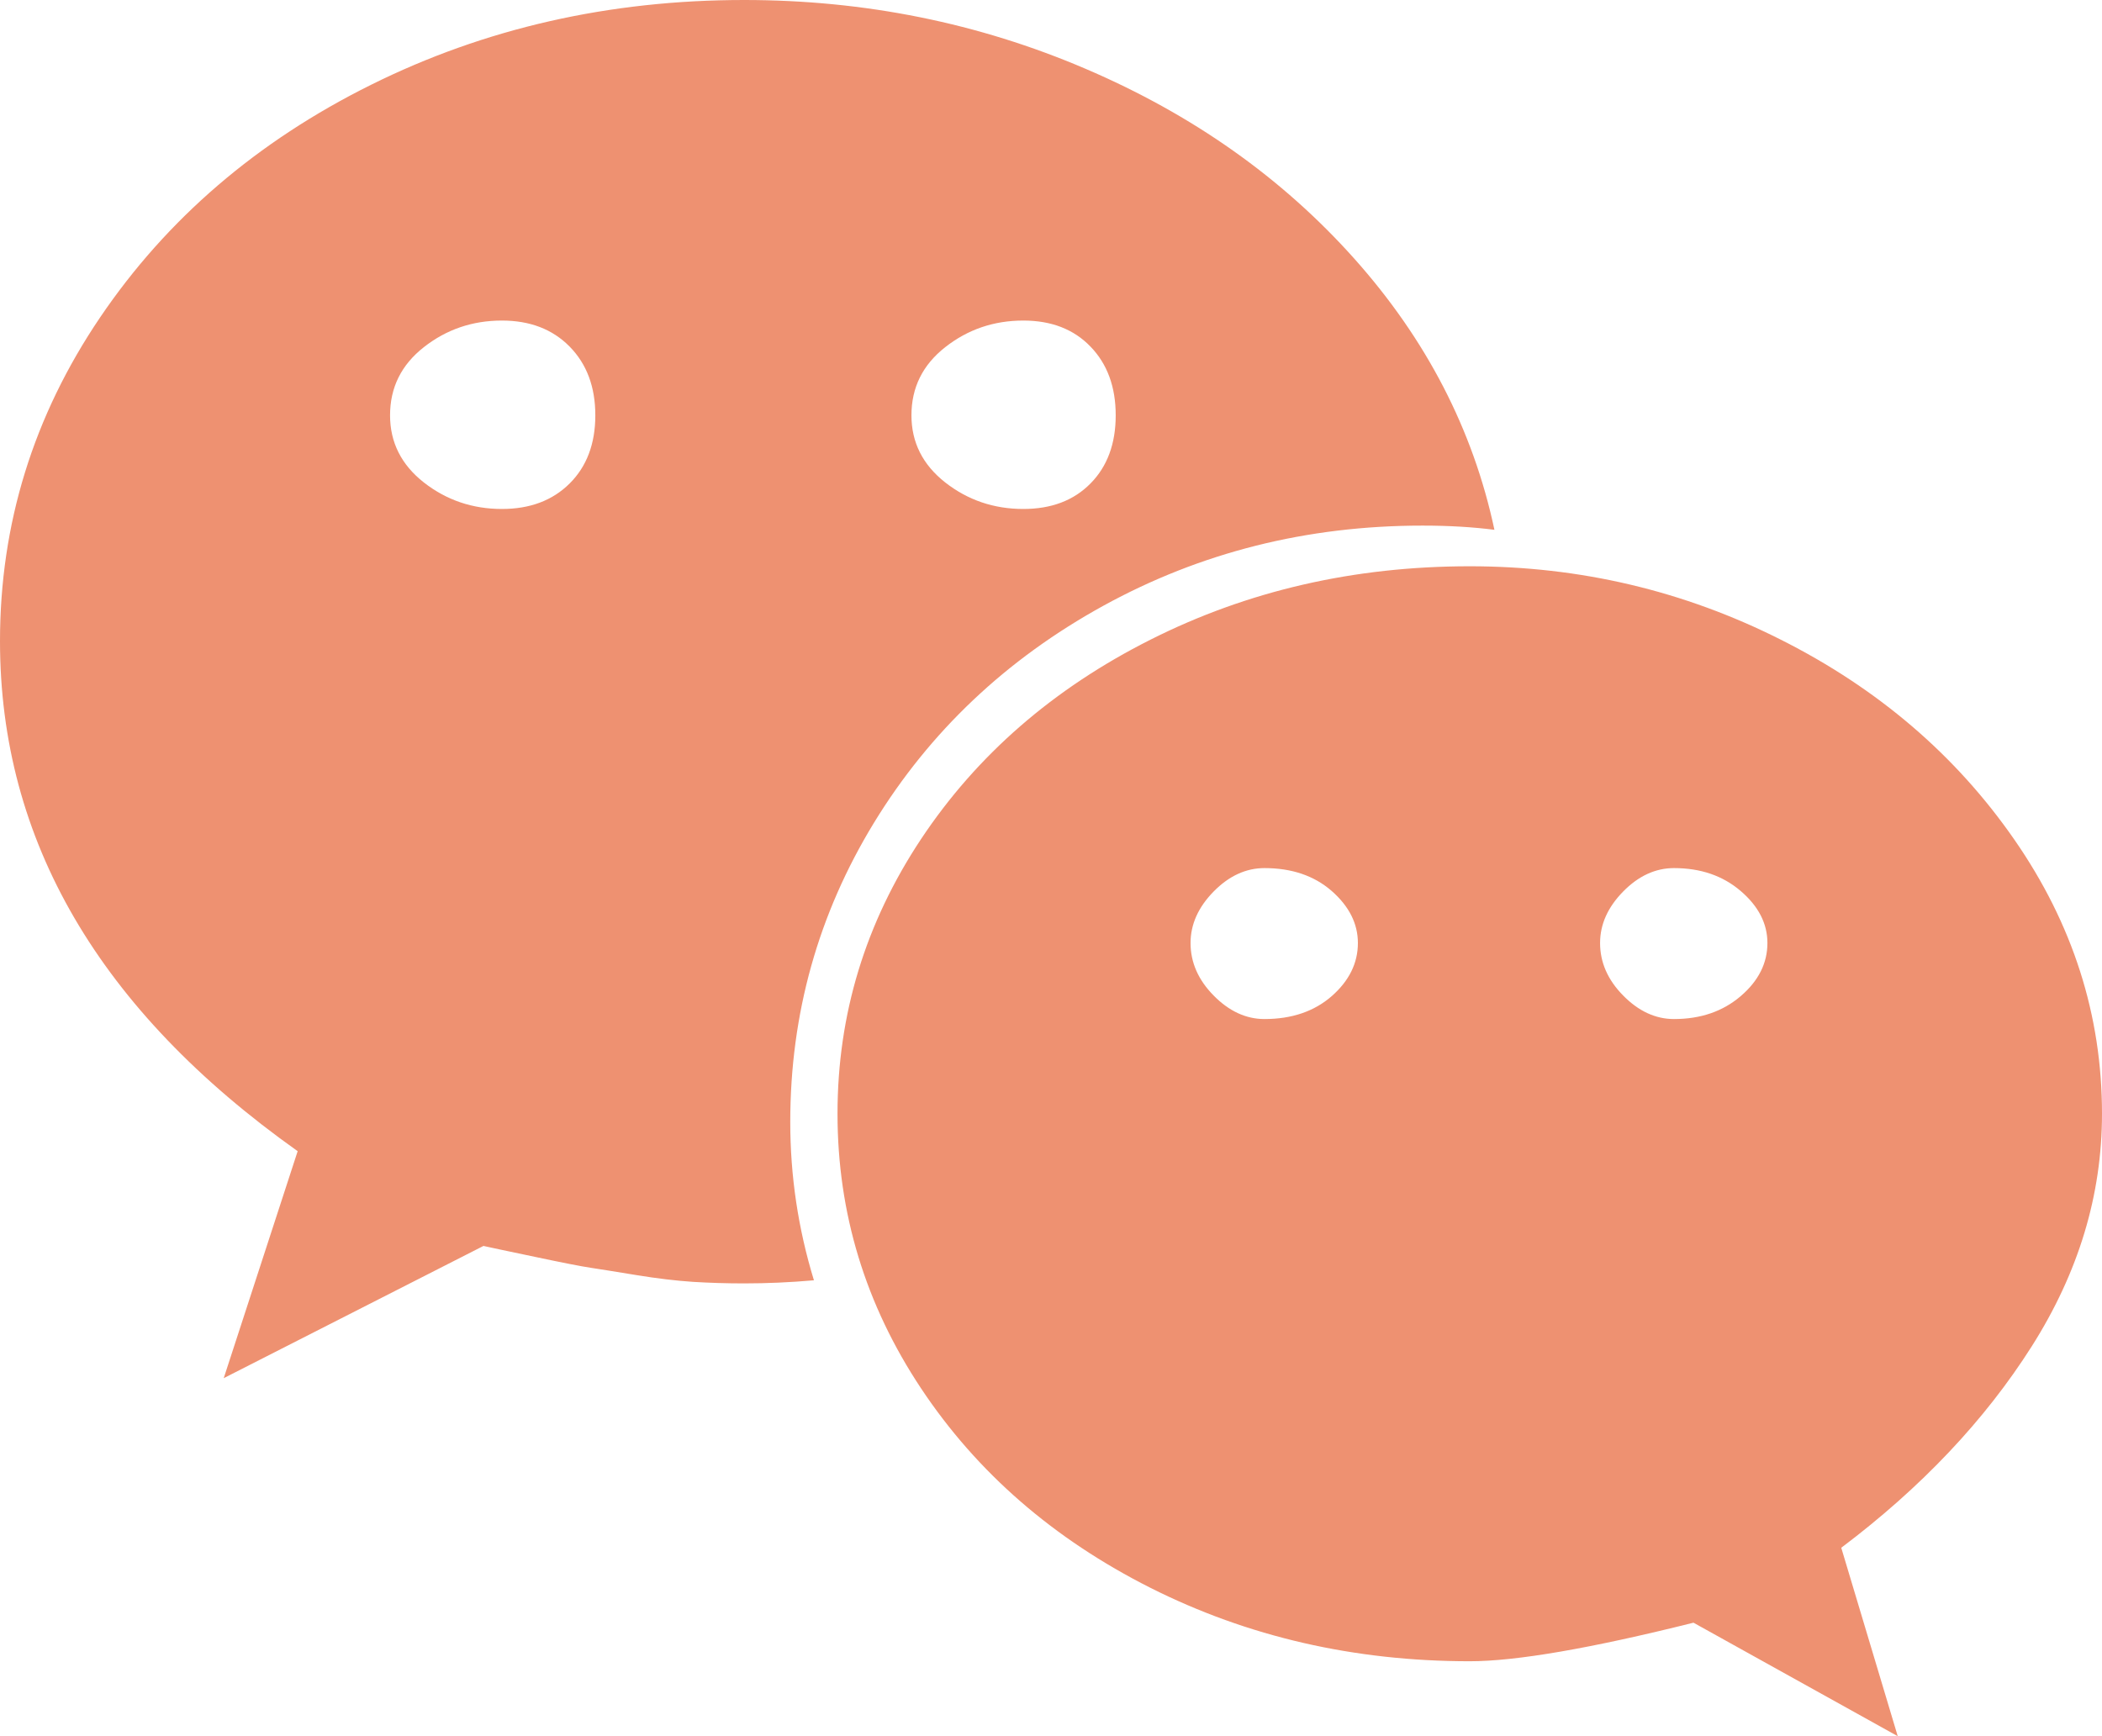﻿<?xml version="1.0" encoding="utf-8"?>
<svg version="1.1" xmlns:xlink="http://www.w3.org/1999/xlink" width="23px" height="19px" xmlns="http://www.w3.org/2000/svg">
  <g transform="matrix(1 0 0 1 -245 -9 )">
    <path d="M 6.233 5.291  C 6.42 5.105  6.514 4.856  6.514 4.545  C 6.514 4.234  6.42 3.983  6.233 3.793  C 6.046 3.603  5.799 3.508  5.492 3.508  C 5.17 3.508  4.885 3.605  4.638 3.799  C 4.391 3.993  4.268 4.241  4.268 4.545  C 4.268 4.841  4.391 5.086  4.638 5.28  C 4.885 5.473  5.17 5.57  5.492 5.57  C 5.799 5.57  6.046 5.477  6.233 5.291  Z M 14.572 10.901  C 14.762 10.734  14.858 10.54  14.858 10.32  C 14.858 10.108  14.762 9.918  14.572 9.751  C 14.381 9.584  14.135 9.5  13.836 9.5  C 13.634 9.5  13.448 9.585  13.28 9.756  C 13.112 9.927  13.027 10.115  13.027 10.32  C 13.027 10.533  13.112 10.725  13.28 10.895  C 13.448 11.066  13.634 11.152  13.836 11.152  C 14.135 11.152  14.381 11.068  14.572 10.901  Z M 11.932 5.291  C 12.116 5.105  12.208 4.856  12.208 4.545  C 12.208 4.234  12.116 3.983  11.932 3.793  C 11.749 3.603  11.504 3.508  11.197 3.508  C 10.875 3.508  10.59 3.605  10.343 3.799  C 10.096 3.993  9.973 4.241  9.973 4.545  C 9.973 4.841  10.096 5.086  10.343 5.28  C 10.59 5.473  10.875 5.57  11.197 5.57  C 11.504 5.57  11.749 5.477  11.932 5.291  Z M 19.047 10.901  C 19.242 10.734  19.339 10.54  19.339 10.32  C 19.339 10.108  19.242 9.918  19.047 9.751  C 18.852 9.584  18.609 9.5  18.317 9.5  C 18.115 9.5  17.929 9.585  17.761 9.756  C 17.593 9.927  17.508 10.115  17.508 10.32  C 17.508 10.533  17.593 10.725  17.761 10.895  C 17.929 11.066  18.115 11.152  18.317 11.152  C 18.609 11.152  18.852 11.068  19.047 10.901  Z M 14.819 2.831  C 15.608 3.715  16.119 4.704  16.352 5.798  C 16.119 5.768  15.857 5.752  15.565 5.752  C 14.3 5.752  13.136 6.045  12.073 6.629  C 11.01 7.214  10.173 8.006  9.563 9.004  C 8.953 10.003  8.647 11.095  8.647 12.279  C 8.647 12.872  8.734 13.449  8.906 14.011  C 8.644 14.034  8.389 14.045  8.142 14.045  C 7.947 14.045  7.76 14.039  7.581 14.028  C 7.401 14.016  7.195 13.992  6.963 13.954  C 6.731 13.916  6.564 13.889  6.463 13.874  C 6.362 13.859  6.158 13.819  5.851 13.754  C 5.544 13.69  5.357 13.65  5.29 13.635  L 2.448 15.082  L 3.257 12.598  C 1.086 11.057  0 9.196  0 7.017  C 0 5.733  0.365 4.553  1.095 3.474  C 1.825 2.396  2.813 1.547  4.06 0.928  C 5.306 0.309  6.667 0  8.142 0  C 9.46 0  10.705 0.251  11.876 0.752  C 13.048 1.253  14.029 1.946  14.819 2.831  Z M 22.04 9.187  C 22.68 10.109  23 11.11  23 12.188  C 23 13.077  22.744 13.925  22.231 14.734  C 21.718 15.543  21.023 16.278  20.147 16.938  L 20.765 19  L 18.53 17.758  C 17.407 18.039  16.591 18.18  16.082 18.18  C 14.817 18.18  13.653 17.912  12.589 17.377  C 11.526 16.841  10.69 16.114  10.079 15.195  C 9.469 14.277  9.164 13.274  9.164 12.188  C 9.164 11.102  9.469 10.1  10.079 9.181  C 10.69 8.262  11.526 7.535  12.589 7  C 13.653 6.464  14.817 6.197  16.082 6.197  C 17.287 6.197  18.422 6.464  19.485 7  C 20.548 7.535  21.4 8.264  22.04 9.187  Z " fill-rule="nonzero" fill="#ee9171" stroke="none" transform="matrix(1 0 0 1 245 9 )" />
  </g>
</svg>